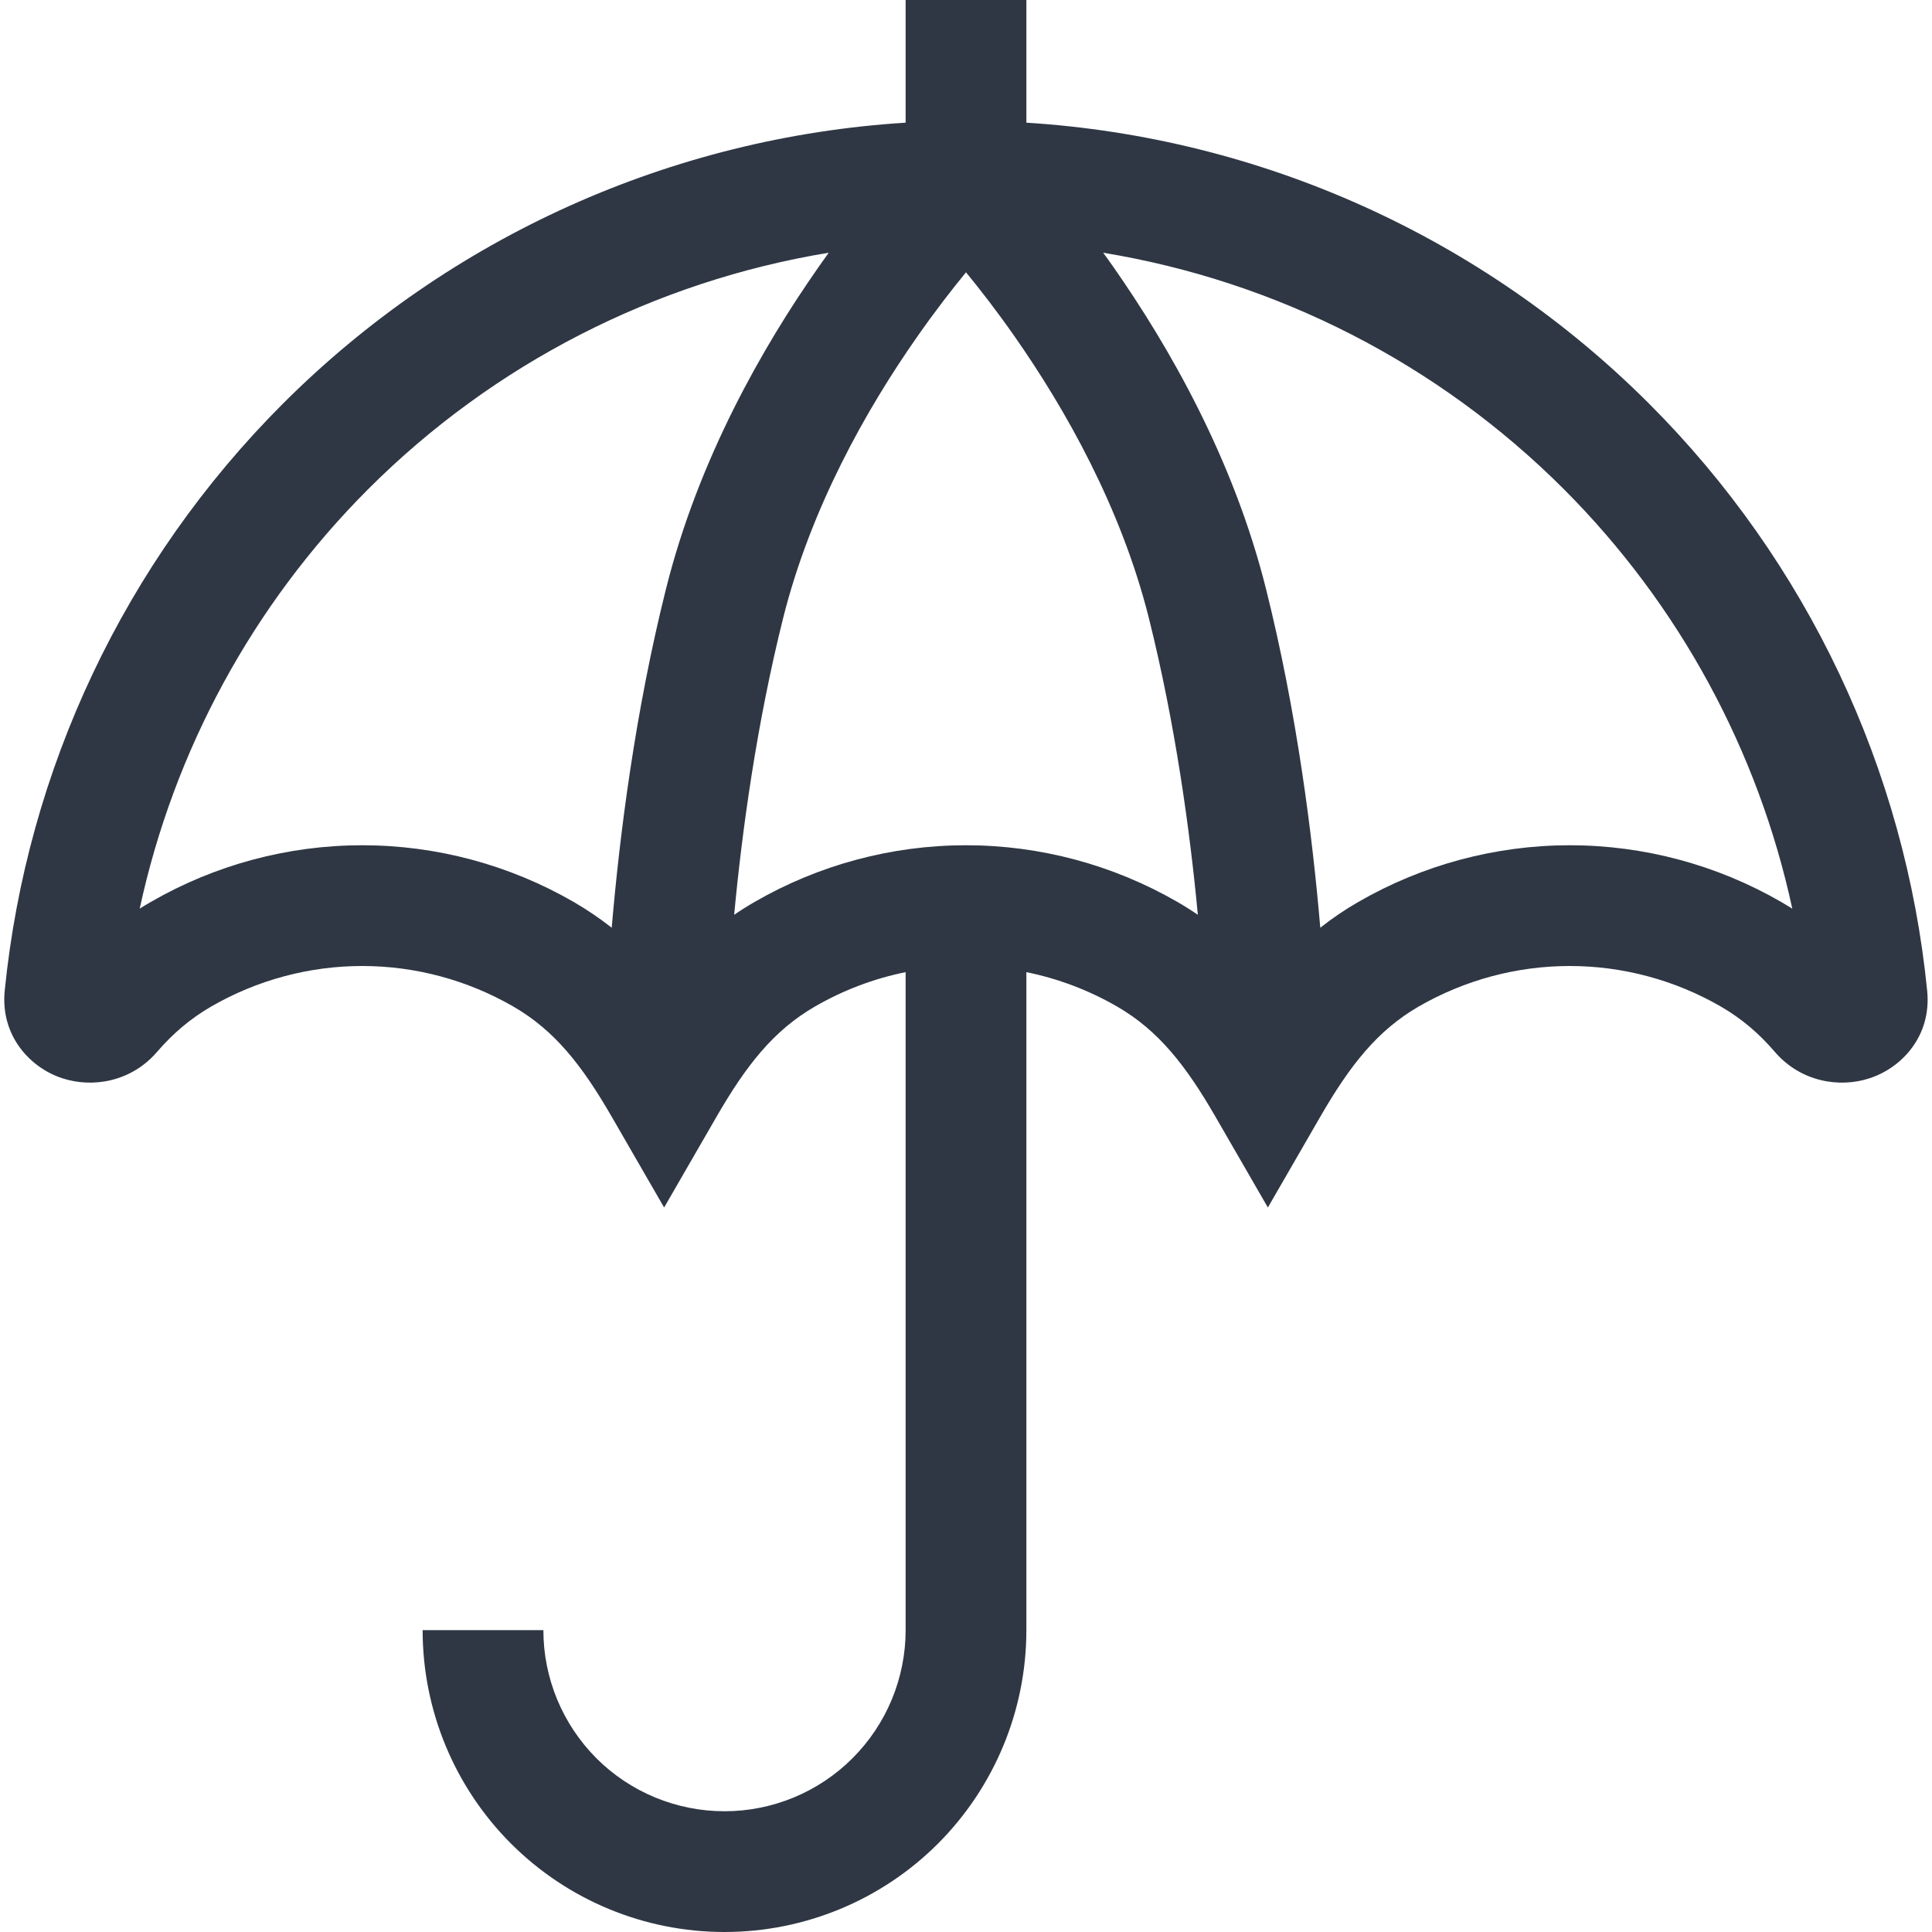 <svg width="16" height="16" viewBox="0 0 16 16" fill="none" xmlns="http://www.w3.org/2000/svg">
<path fill-rule="evenodd" clip-rule="evenodd" d="M6.863 2.093C5.428 2.329 4.092 3.008 3.05 4.05C2.091 5.01 1.439 6.219 1.157 7.525C1.187 7.506 1.218 7.487 1.25 7.469C1.782 7.162 2.385 7 3 7C3.614 7 4.218 7.162 4.75 7.469C4.864 7.535 4.969 7.607 5.066 7.683C5.131 6.92 5.259 5.902 5.515 4.879C5.785 3.798 6.32 2.867 6.778 2.213C6.807 2.172 6.835 2.132 6.863 2.093ZM6.08 7.576C6.146 6.873 6.267 5.994 6.485 5.121C6.715 4.202 7.179 3.383 7.597 2.787C7.743 2.578 7.882 2.399 8 2.255C8.118 2.399 8.257 2.578 8.403 2.787C8.82 3.383 9.285 4.202 9.515 5.121C9.733 5.994 9.854 6.873 9.92 7.576C9.866 7.539 9.809 7.503 9.75 7.469C9.218 7.162 8.614 7 8 7C7.385 7 6.782 7.162 6.25 7.469C6.191 7.503 6.134 7.539 6.08 7.576ZM10.934 7.683C10.869 6.92 10.741 5.902 10.485 4.879C10.215 3.798 9.679 2.867 9.222 2.213C9.193 2.172 9.165 2.132 9.136 2.093C10.572 2.329 11.908 3.008 12.95 4.05C13.909 5.01 14.561 6.219 14.843 7.525C14.812 7.506 14.781 7.487 14.75 7.469C14.218 7.162 13.614 7 13 7C12.386 7 11.782 7.162 11.25 7.469C11.135 7.535 11.03 7.607 10.934 7.683ZM7.5 1.016C5.561 1.137 3.725 1.961 2.343 3.343C1.031 4.655 0.222 6.375 0.039 8.205C0.002 8.582 0.254 8.845 0.517 8.93C0.768 9.012 1.087 8.959 1.3 8.712C1.43 8.561 1.574 8.437 1.75 8.335C2.13 8.116 2.561 8 3 8C3.439 8 3.87 8.116 4.25 8.335C4.593 8.533 4.82 8.822 5.067 9.25L5.5 10L5.933 9.25C6.18 8.822 6.407 8.533 6.75 8.335C6.984 8.2 7.237 8.104 7.5 8.051V13.5C7.5 13.898 7.342 14.279 7.06 14.561C6.779 14.842 6.398 15 6 15C5.602 15 5.22 14.842 4.939 14.561C4.658 14.279 4.5 13.898 4.5 13.5H3.5C3.5 14.163 3.763 14.799 4.232 15.268C4.701 15.737 5.337 16 6 16C6.663 16 7.299 15.737 7.768 15.268C8.236 14.799 8.5 14.163 8.5 13.5V8.051C8.762 8.104 9.016 8.2 9.25 8.335C9.593 8.533 9.82 8.822 10.067 9.25L10.5 10L10.933 9.25C11.18 8.822 11.407 8.533 11.75 8.335C12.13 8.116 12.561 8 13 8C13.439 8 13.87 8.116 14.25 8.335C14.426 8.437 14.57 8.561 14.699 8.712C14.912 8.959 15.232 9.012 15.482 8.93C15.746 8.845 15.998 8.582 15.96 8.205C15.778 6.375 14.969 4.655 13.657 3.343C12.275 1.961 10.439 1.137 8.5 1.016L8.5 0H7.5L7.5 1.016Z" fill="#2F3744"/>
</svg>
